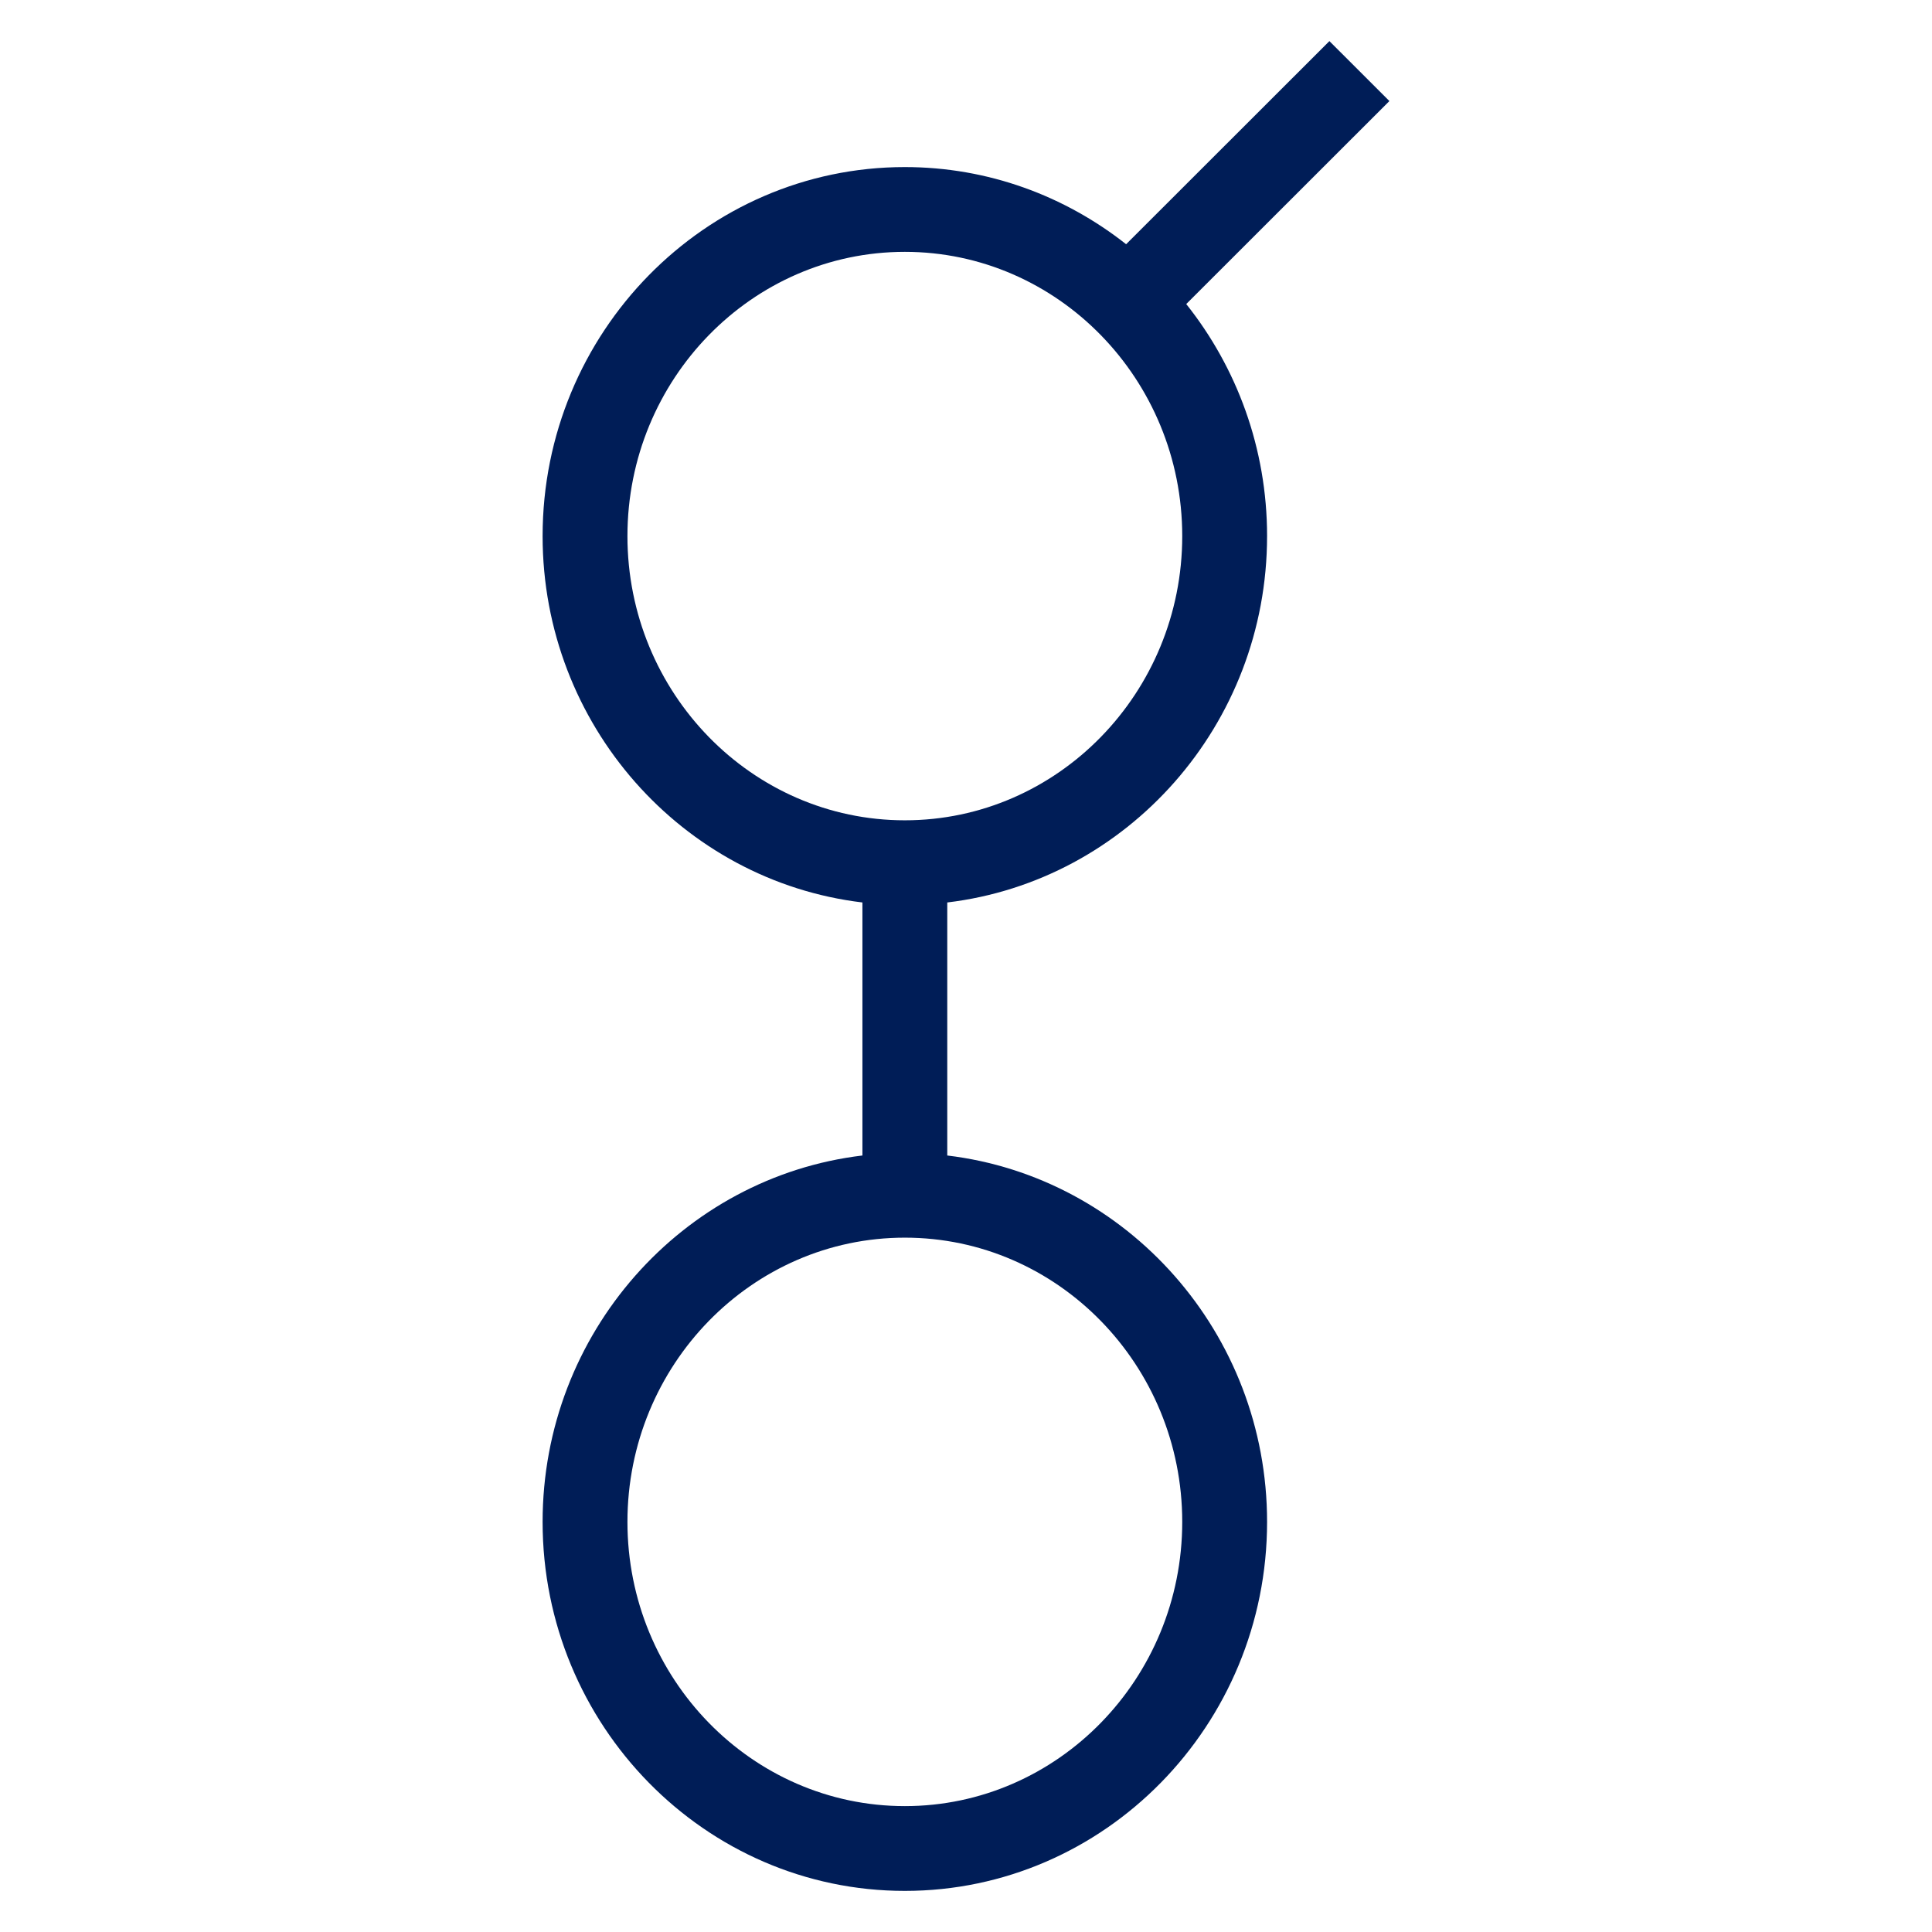 <svg width="235" height="235" viewBox="0 0 235 235" xmlns="http://www.w3.org/2000/svg"><path d="M154.122 65.206c0-10.685-3.69-20.506-9.833-28.222L169 12.292 161.703 5l-24.726 24.707c-7.451-5.876-16.786-9.385-26.916-9.385C85.766 20.322 66 40.457 66 65.206c0 22.97 17.03 41.953 38.901 44.566v30.778C83.03 143.162 66 162.146 66 185.116 66 209.866 85.766 230 110.06 230c24.296 0 44.062-20.135 44.062-44.884 0-22.97-17.03-41.953-38.901-44.566v-30.778c21.871-2.612 38.9-21.596 38.9-44.566zm-77.803 0c0-19.063 15.137-34.572 33.742-34.572 18.605 0 33.741 15.509 33.741 34.572 0 19.063-15.136 34.572-33.741 34.572S76.319 84.27 76.319 65.206zm67.483 119.91c0 19.063-15.136 34.572-33.741 34.572s-33.742-15.51-33.742-34.573c0-19.063 15.137-34.572 33.742-34.572 18.605 0 33.741 15.509 33.741 34.572z" fill="#001D57"/></svg>